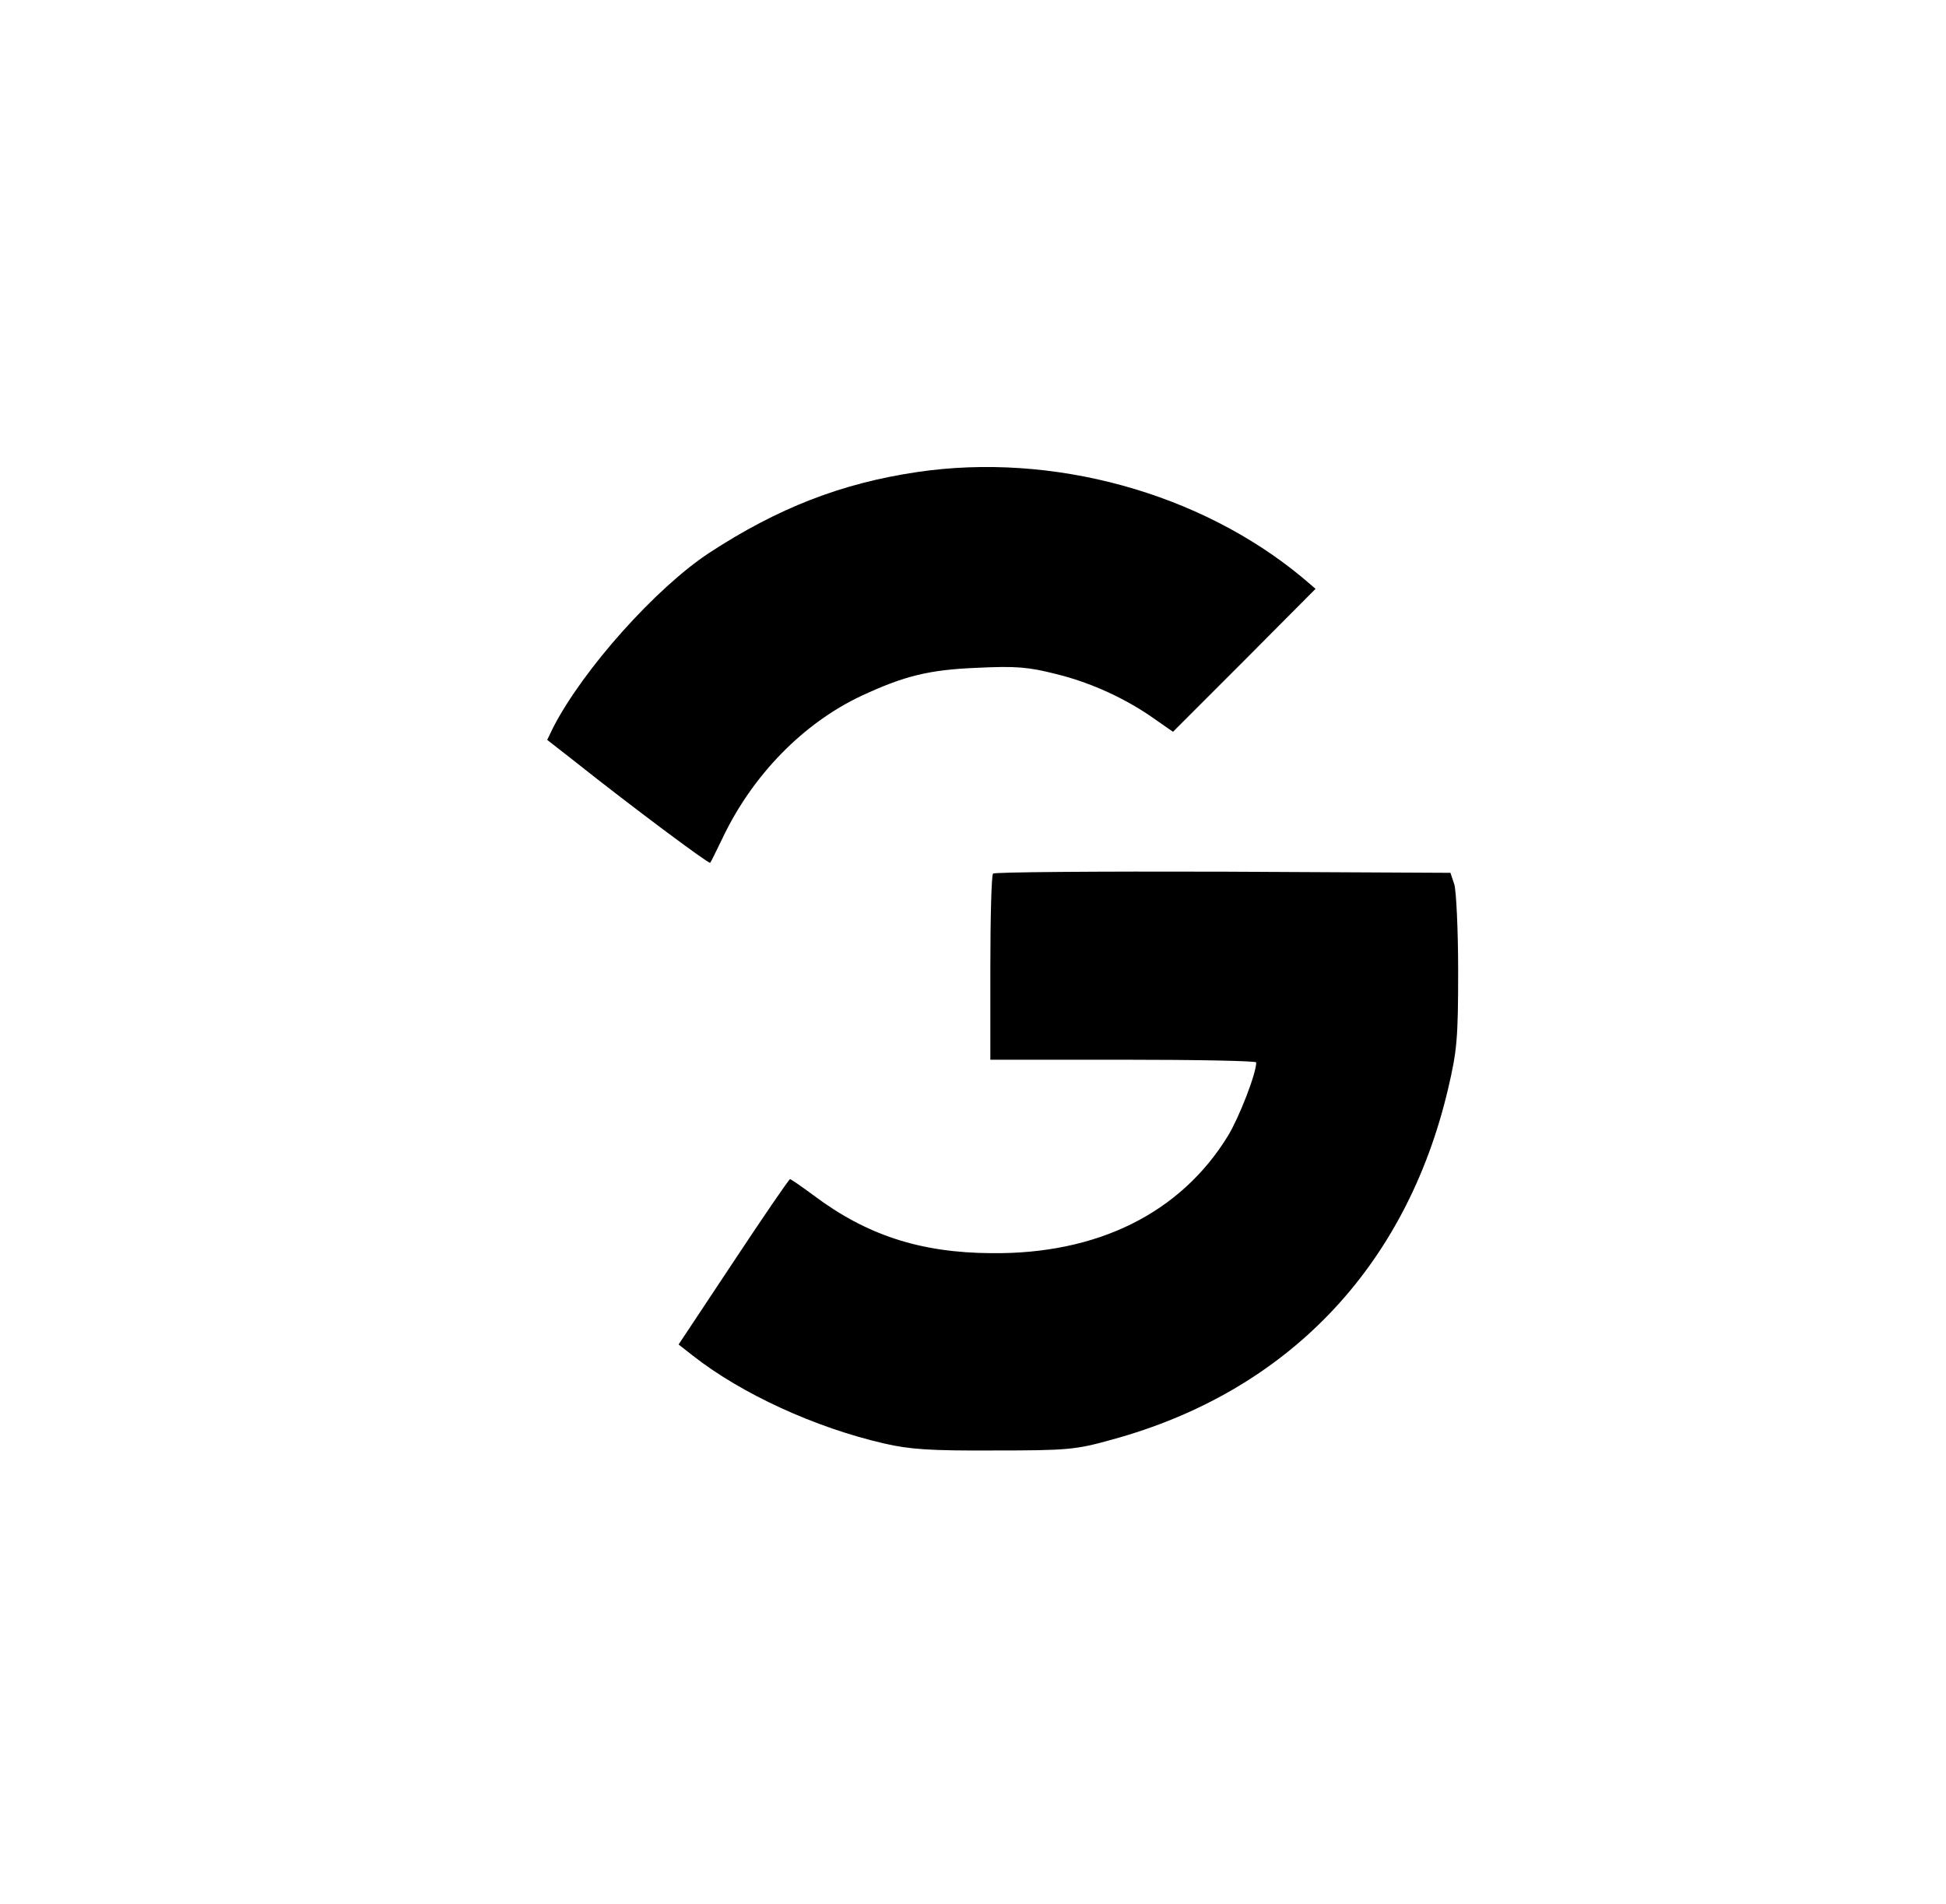 <?xml version="1.0" standalone="no"?>
<!DOCTYPE svg PUBLIC "-//W3C//DTD SVG 20010904//EN"
 "http://www.w3.org/TR/2001/REC-SVG-20010904/DTD/svg10.dtd">
<svg version="1.0" xmlns="http://www.w3.org/2000/svg"
 width="505pt" height="494pt" viewBox="0 0 505 494"
 preserveAspectRatio="xMidYMid meet">

<g transform="translate(0,494) scale(0.1,-0.1)"
fill="#000000" stroke="none">
<path d="M2380 3715 c-196 -29 -361 -93 -540 -210 -138 -91 -326 -301 -404
-452 l-16 -33 73 -57 c142 -113 347 -266 350 -262 2 2 16 31 32 64 78 164 210
299 362 370 110 51 174 67 298 72 102 5 134 2 205 -16 91 -22 184 -65 258
-118 l46 -32 185 185 185 186 -34 29 c-266 221 -649 326 -1000 274z"/>
<path d="M2577 2673 c-4 -3 -7 -114 -7 -245 l0 -238 345 0 c190 0 345 -3 345
-7 0 -29 -44 -142 -73 -190 -123 -201 -339 -308 -614 -305 -185 1 -325 47
-463 151 -30 22 -57 41 -60 41 -3 -1 -69 -97 -147 -215 l-142 -214 37 -29
c126 -99 318 -187 497 -228 65 -15 119 -19 285 -18 191 0 212 2 305 28 455
124 764 447 873 911 23 98 26 130 26 305 0 107 -5 209 -10 225 l-10 30 -590 3
c-325 1 -594 -1 -597 -5z"/>
</g>
</svg>

